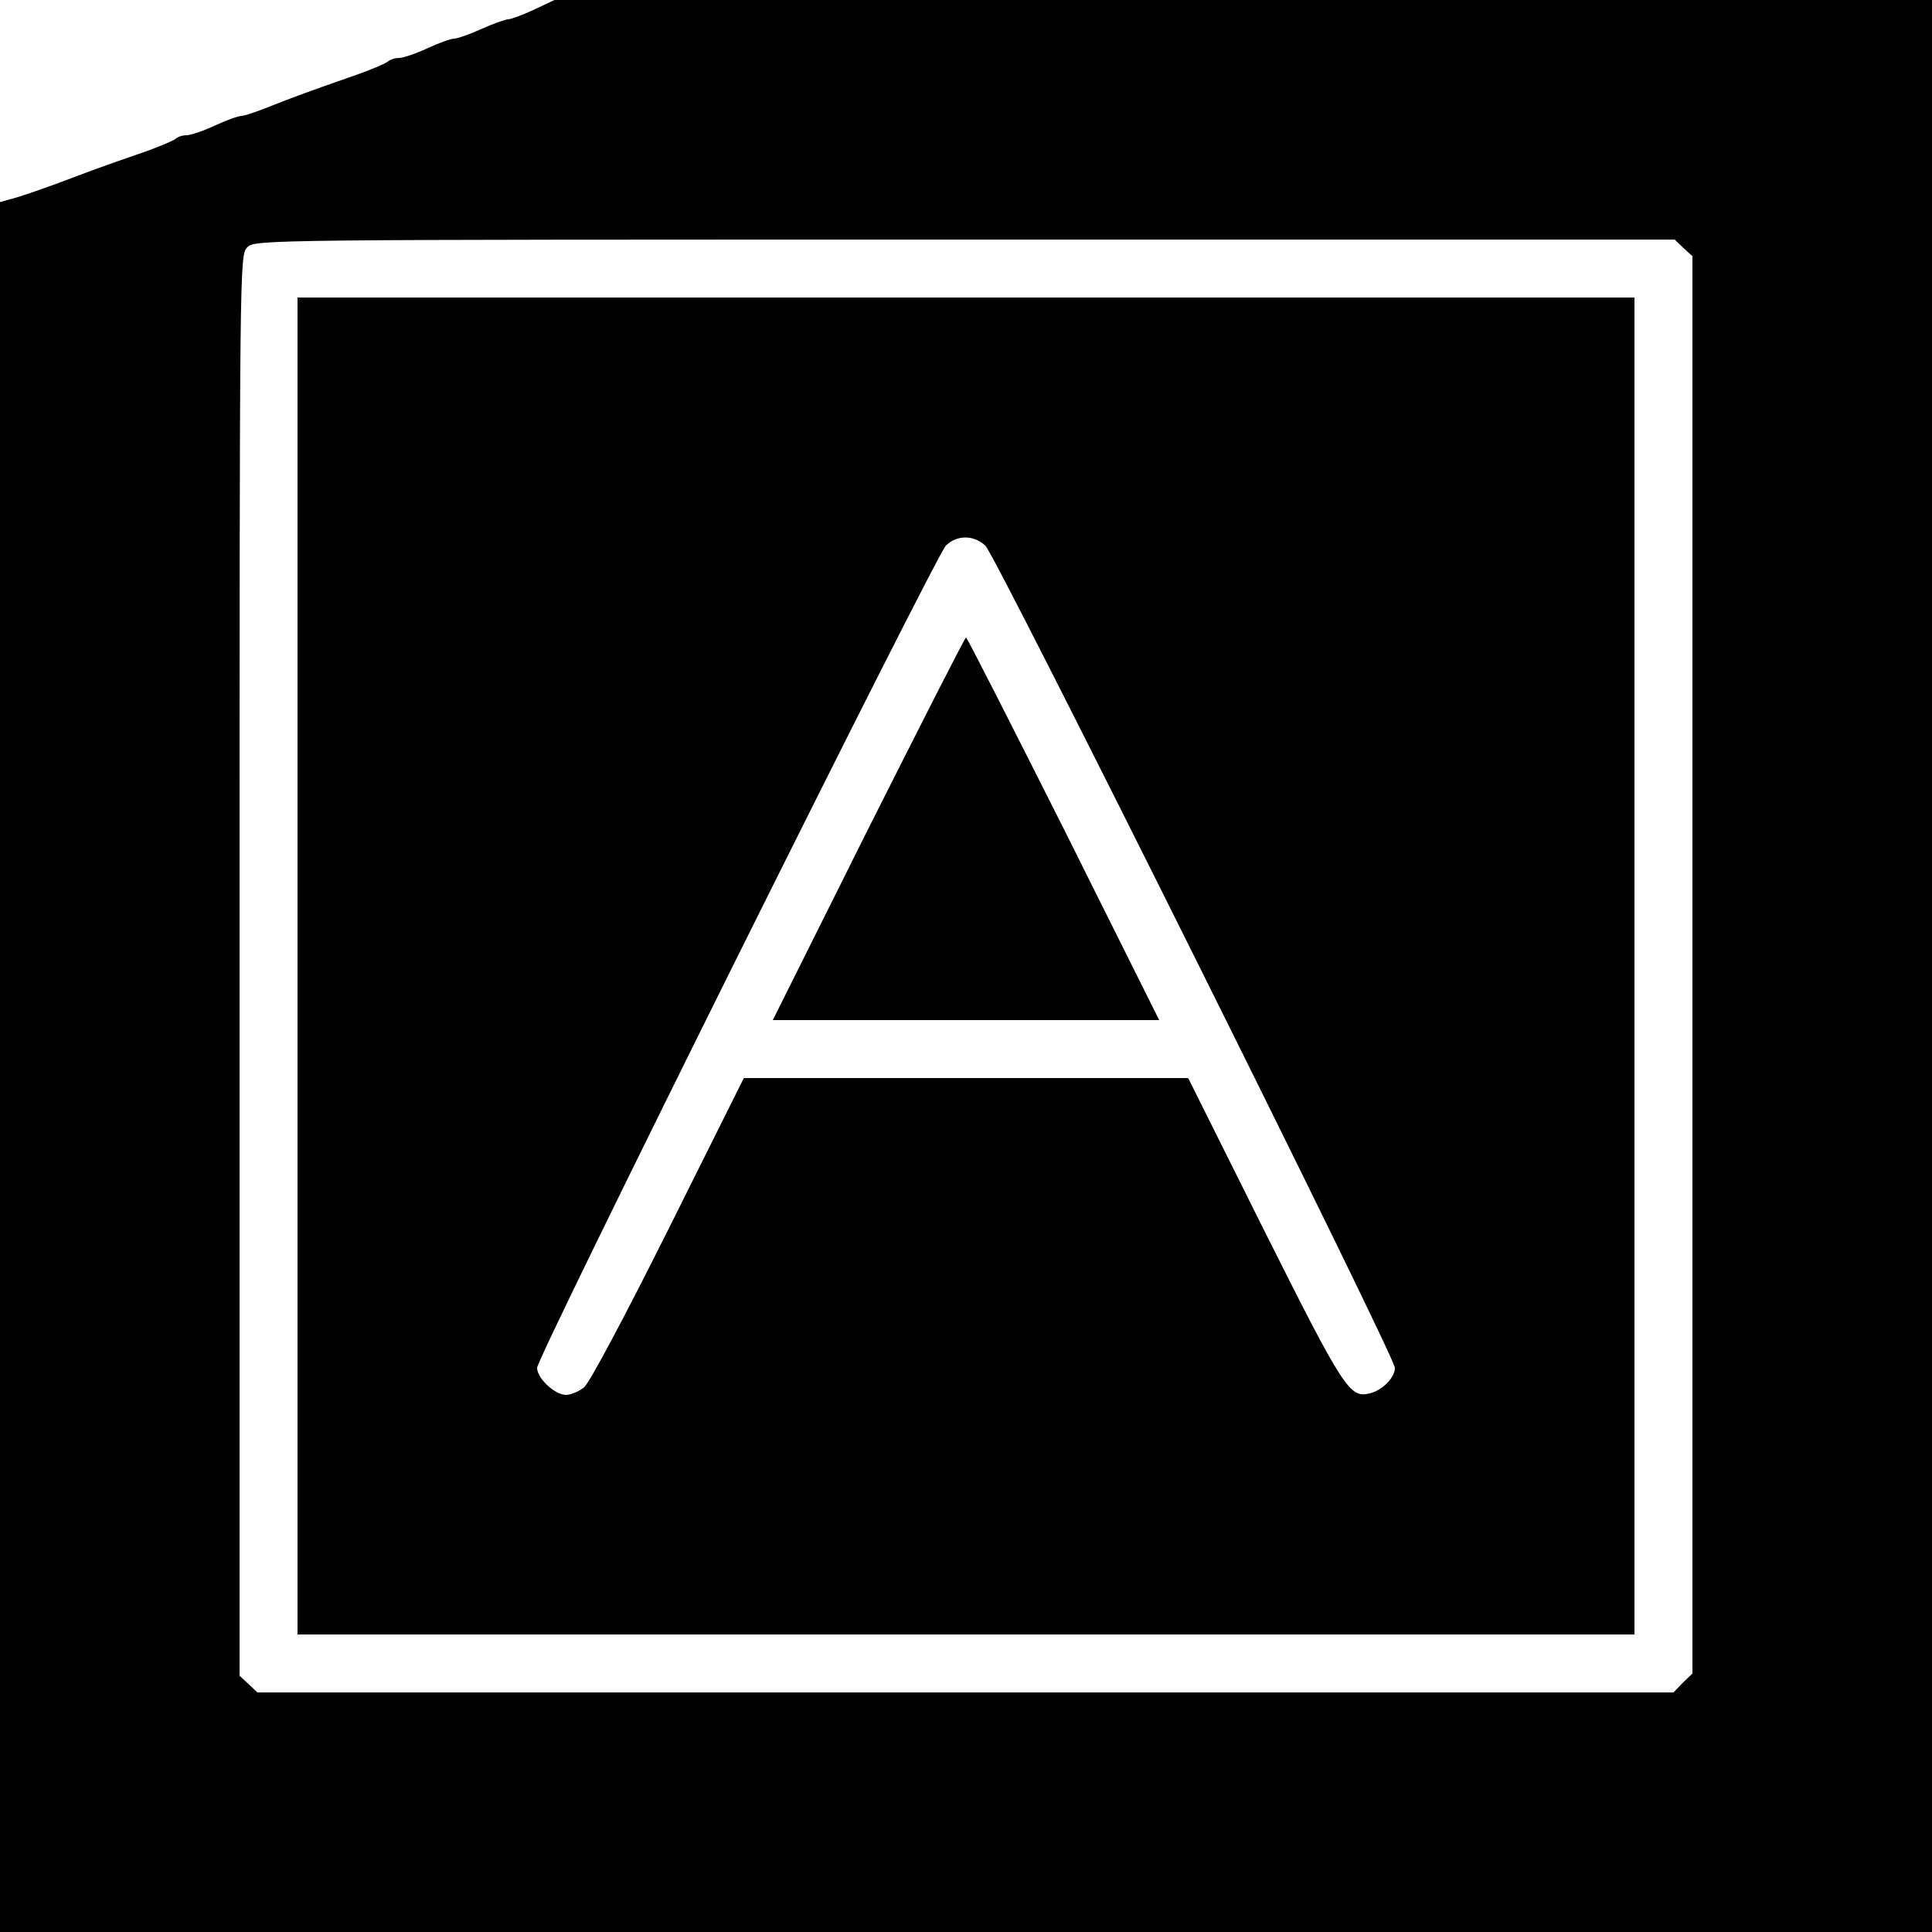 <?xml version="1.0" standalone="no"?>
<!DOCTYPE svg PUBLIC "-//W3C//DTD SVG 20010904//EN"
 "http://www.w3.org/TR/2001/REC-SVG-20010904/DTD/svg10.dtd">
<svg version="1.0" xmlns="http://www.w3.org/2000/svg"
 width="500pt" height="500pt" viewBox="0 0 500 500"
 preserveAspectRatio="xMidYMid meet">
<g transform="translate(0,500) scale(0.1,-0.1)"
fill="#000000" stroke="none">
<path d="M1382 4975 c-30 -14 -60 -25 -67 -25 -7 0 -38 -11 -69 -25 -31 -14
-63 -25 -71 -25 -8 0 -39 -11 -69 -25 -30 -14 -63 -25 -73 -25 -11 0 -23 -4
-29 -9 -5 -5 -47 -23 -94 -39 -120 -42 -147 -52 -213 -78 -32 -13 -65 -24 -72
-24 -8 0 -39 -11 -69 -25 -30 -14 -63 -25 -73 -25 -11 0 -23 -4 -28 -9 -6 -5
-48 -23 -95 -39 -93 -32 -125 -44 -215 -78 -33 -12 -79 -28 -102 -35 l-43 -12
0 -2239 0 -2238 2500 0 2500 0 0 2500 0 2500 -1782 0 -1783 0 -53 -25z m2975
-617 l23 -21 0 -1834 0 -1834 -25 -24 -24 -25 -1832 0 -1833 0 -23 22 -23 21
0 1839 c0 1825 0 1838 20 1858 20 20 33 20 1857 20 l1837 0 23 -22z"/>
<path d="M770 2500 l0 -1730 1730 0 1730 0 0 1730 0 1730 -1730 0 -1730 0 0
-1730z m1780 1088 c28 -26 1060 -2098 1060 -2128 0 -25 -32 -58 -65 -66 -52
-13 -67 10 -273 421 l-197 395 -575 0 -575 0 -195 -391 c-115 -230 -205 -399
-219 -410 -13 -10 -34 -19 -46 -19 -29 0 -75 43 -75 70 0 29 1031 2101 1058
2128 28 28 72 28 102 0z"/>
<path d="M2247 2855 l-247 -495 500 0 500 0 -247 495 c-137 272 -250 495 -253
495 -3 0 -116 -223 -253 -495z"/>
</g>
</svg>
